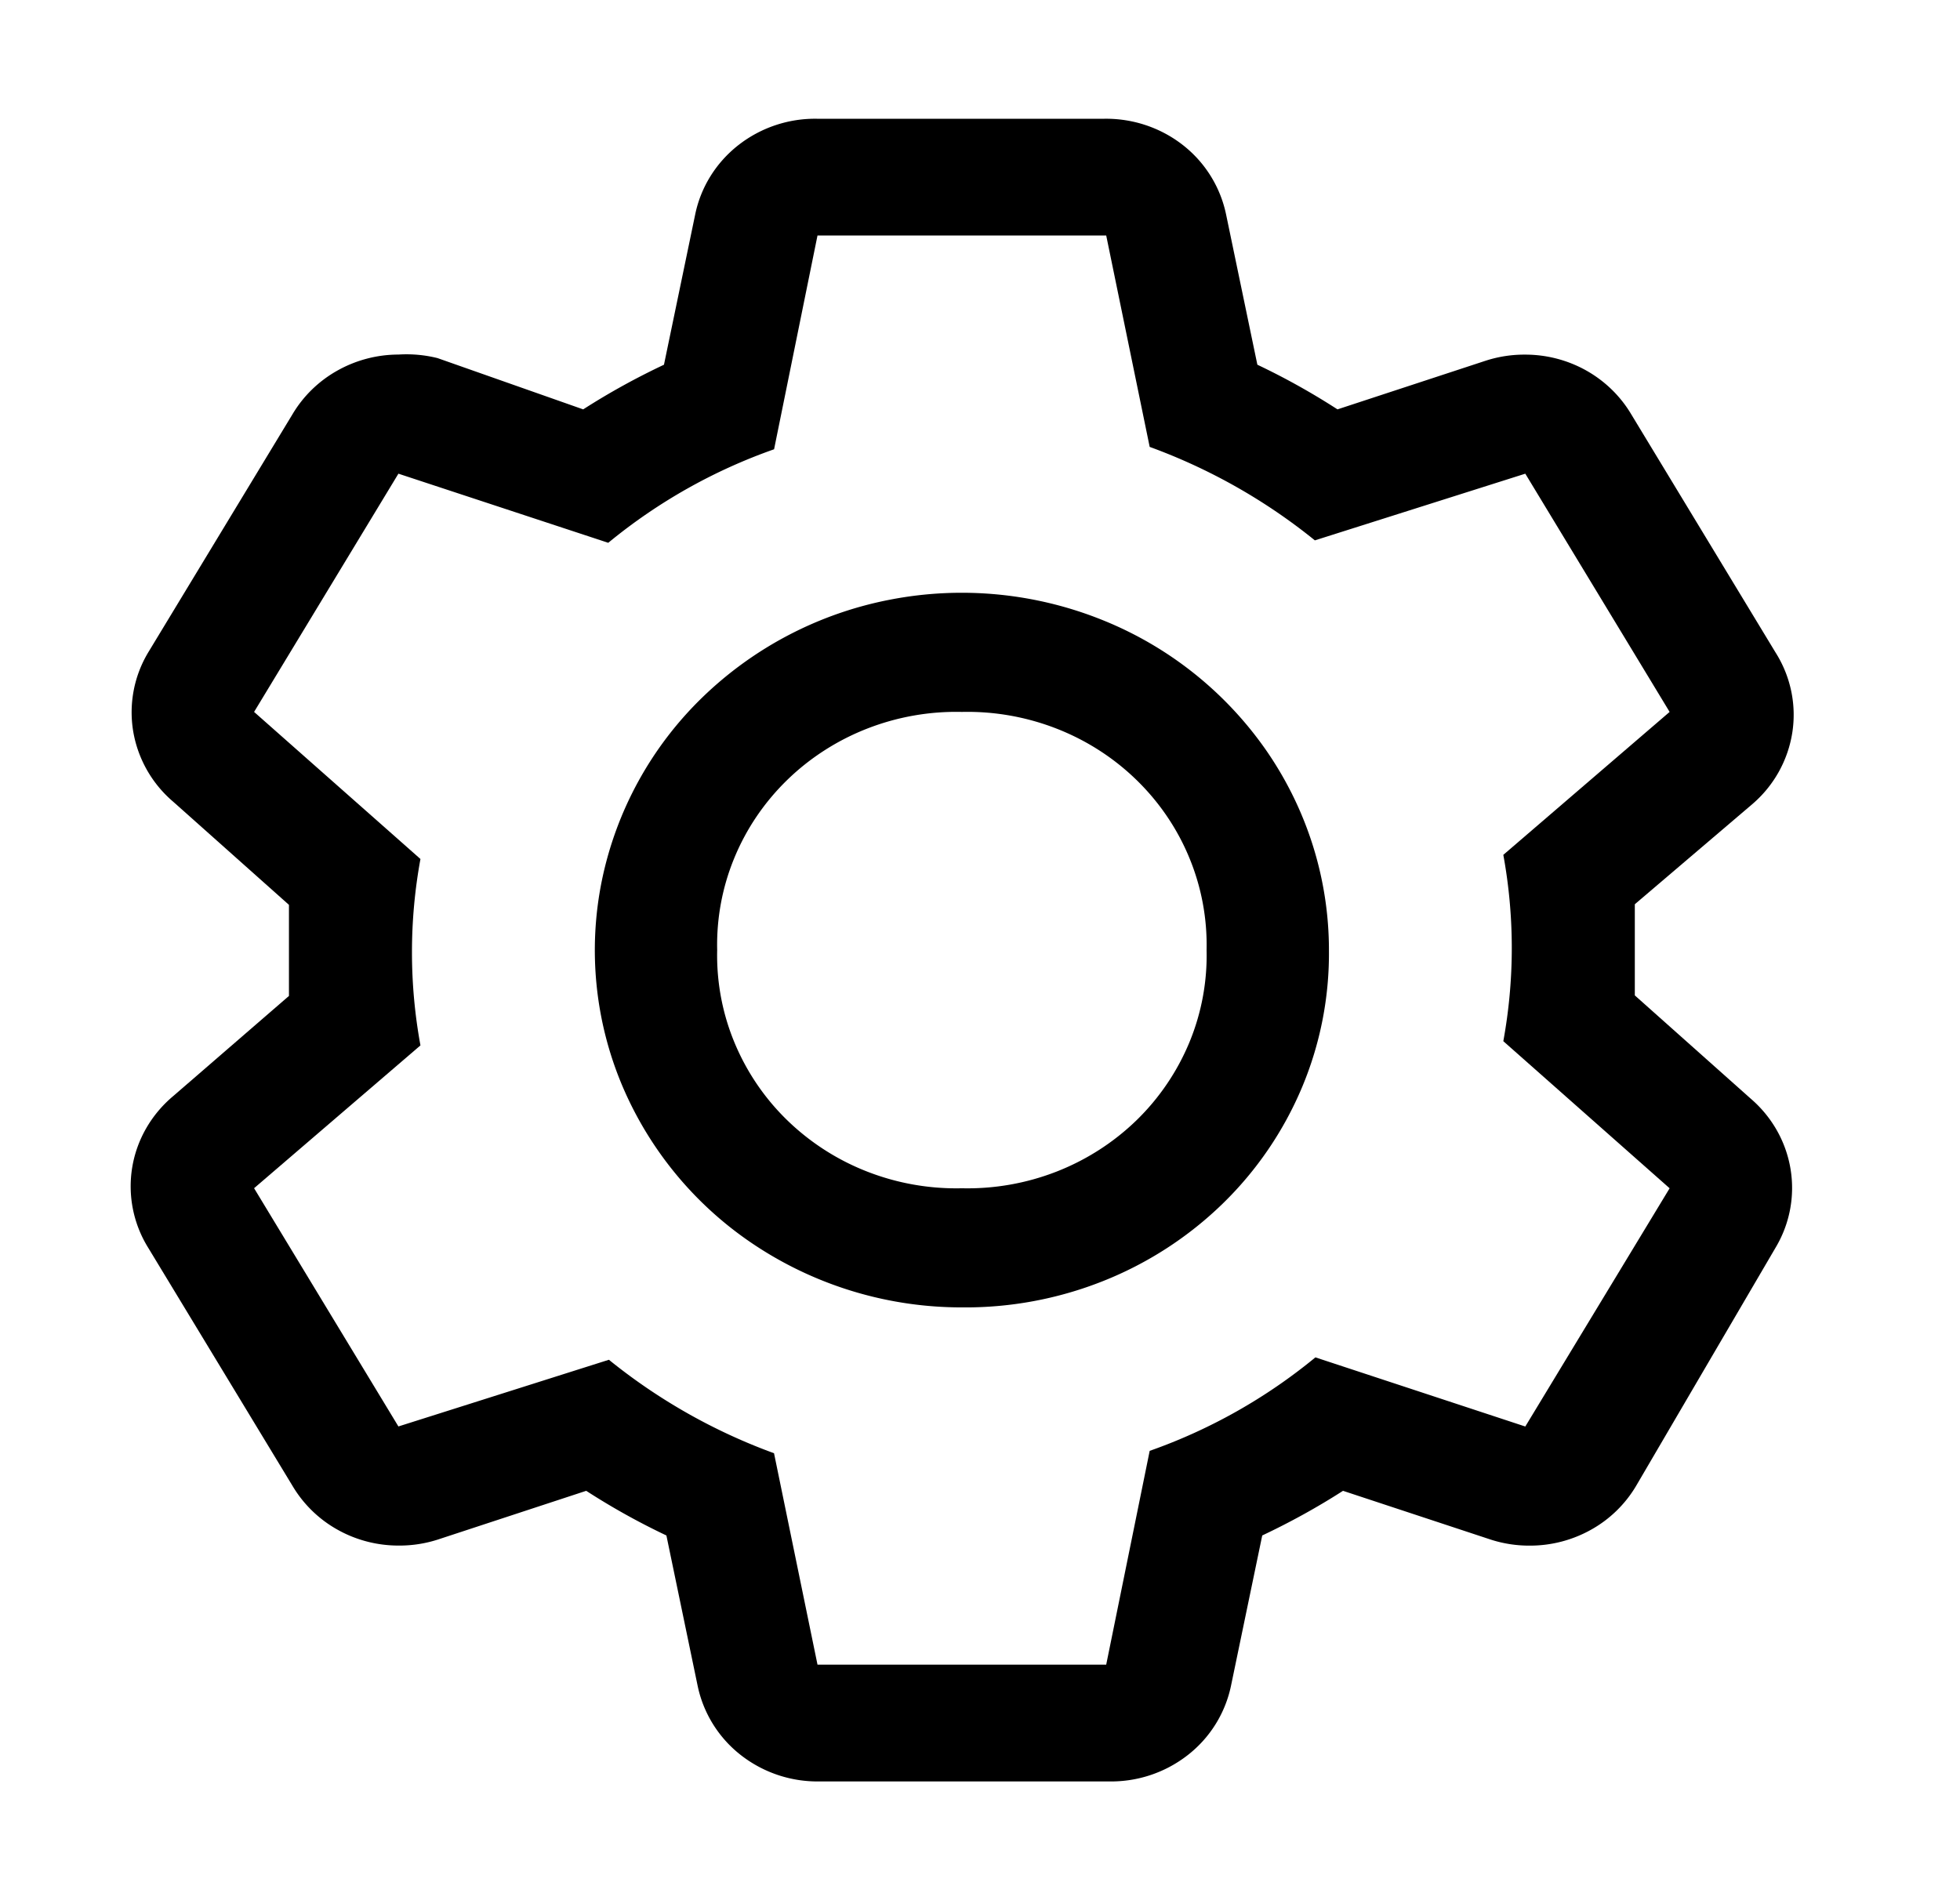 <svg xmlns="http://www.w3.org/2000/svg" width="33" height="32" fill="currentColor" viewBox="0 0 33 32">
  <path fill-rule="evenodd" d="M12.761 21.003a6.3 6.3 0 0 0 3.434 1.014 6.266 6.266 0 0 0 2.374-.442 6.134 6.134 0 0 0 2.014-1.302 5.947 5.947 0 0 0 1.338-1.96A5.82 5.82 0 0 0 22.375 16c0-1.19-.363-2.353-1.042-3.343a6.149 6.149 0 0 0-2.773-2.216 6.336 6.336 0 0 0-3.571-.343 6.234 6.234 0 0 0-3.164 1.647 5.969 5.969 0 0 0-1.691 3.081 5.87 5.87 0 0 0 .351 3.477 6.055 6.055 0 0 0 2.276 2.7Zm1.842-8.734a4.125 4.125 0 0 1 1.592-.28 4.125 4.125 0 0 1 1.591.28c.506.197.965.492 1.35.867.385.375.688.822.89 1.314a3.84 3.84 0 0 1 .289 1.55 3.828 3.828 0 0 1-.288 1.55 3.937 3.937 0 0 1-.89 1.314c-.386.375-.845.67-1.35.867a4.122 4.122 0 0 1-1.592.28 4.122 4.122 0 0 1-1.592-.28 4.037 4.037 0 0 1-1.35-.867 3.912 3.912 0 0 1-.89-1.315A3.828 3.828 0 0 1 12.075 16a3.829 3.829 0 0 1 .288-1.55c.202-.492.505-.939.89-1.314.385-.375.845-.67 1.35-.867Z" clip-rule="evenodd"/>
  <path fill-rule="evenodd" d="m27.524 16.762 1.947 1.735c.36.307.598.726.675 1.185.077.46-.012.93-.253 1.332l-2.348 4.012a2.03 2.03 0 0 1-.753.733 2.104 2.104 0 0 1-1.029.27 2.11 2.11 0 0 1-.659-.1l-2.492-.823c-.436.28-.89.53-1.36.752l-.525 2.527a1.997 1.997 0 0 1-.73 1.172 2.096 2.096 0 0 1-1.33.443h-4.862a2.096 2.096 0 0 1-1.331-.443 1.998 1.998 0 0 1-.729-1.172l-.525-2.527a11.773 11.773 0 0 1-1.35-.752l-2.502.822a2.11 2.11 0 0 1-.66.1c-.36 0-.716-.093-1.028-.269a2.033 2.033 0 0 1-.753-.733l-2.431-4.012a1.962 1.962 0 0 1-.27-1.354c.077-.468.323-.894.692-1.203l1.947-1.685v-1.534l-1.947-1.735a1.992 1.992 0 0 1-.675-1.185 1.96 1.96 0 0 1 .253-1.332l2.43-4.012c.181-.304.44-.557.754-.733a2.103 2.103 0 0 1 1.028-.27c.222-.014.445.006.66.06l2.451.863c.436-.28.89-.53 1.36-.752l.525-2.527c.094-.462.352-.877.729-1.172A2.096 2.096 0 0 1 13.763 2h4.821c.484-.009.955.148 1.332.443a2 2 0 0 1 .728 1.172l.526 2.527c.466.221.917.473 1.349.752l2.503-.822a2.11 2.11 0 0 1 .659-.1c.361 0 .716.093 1.029.269.312.176.572.429.753.733l2.43 4.012c.255.402.356.88.284 1.348a1.99 1.99 0 0 1-.675 1.209l-1.977 1.685v1.534Zm-5.376 6.097 3.533 1.164 2.43-4.012-2.8-2.477c.19-1.038.19-2.1 0-3.138l2.8-2.407-2.43-4.012L22.138 9.1a9.706 9.706 0 0 0-2.781-1.574l-.732-3.56h-4.861l-.731 3.6a9.187 9.187 0 0 0-2.792 1.575L6.708 7.977l-2.43 4.012 2.801 2.477a8.693 8.693 0 0 0 0 3.139L4.278 20.01l2.43 4.012 3.544-1.123a9.706 9.706 0 0 0 2.78 1.574l.732 3.56h4.861l.732-3.6a9.187 9.187 0 0 0 2.791-1.575Z" clip-rule="evenodd"/>
</svg>
